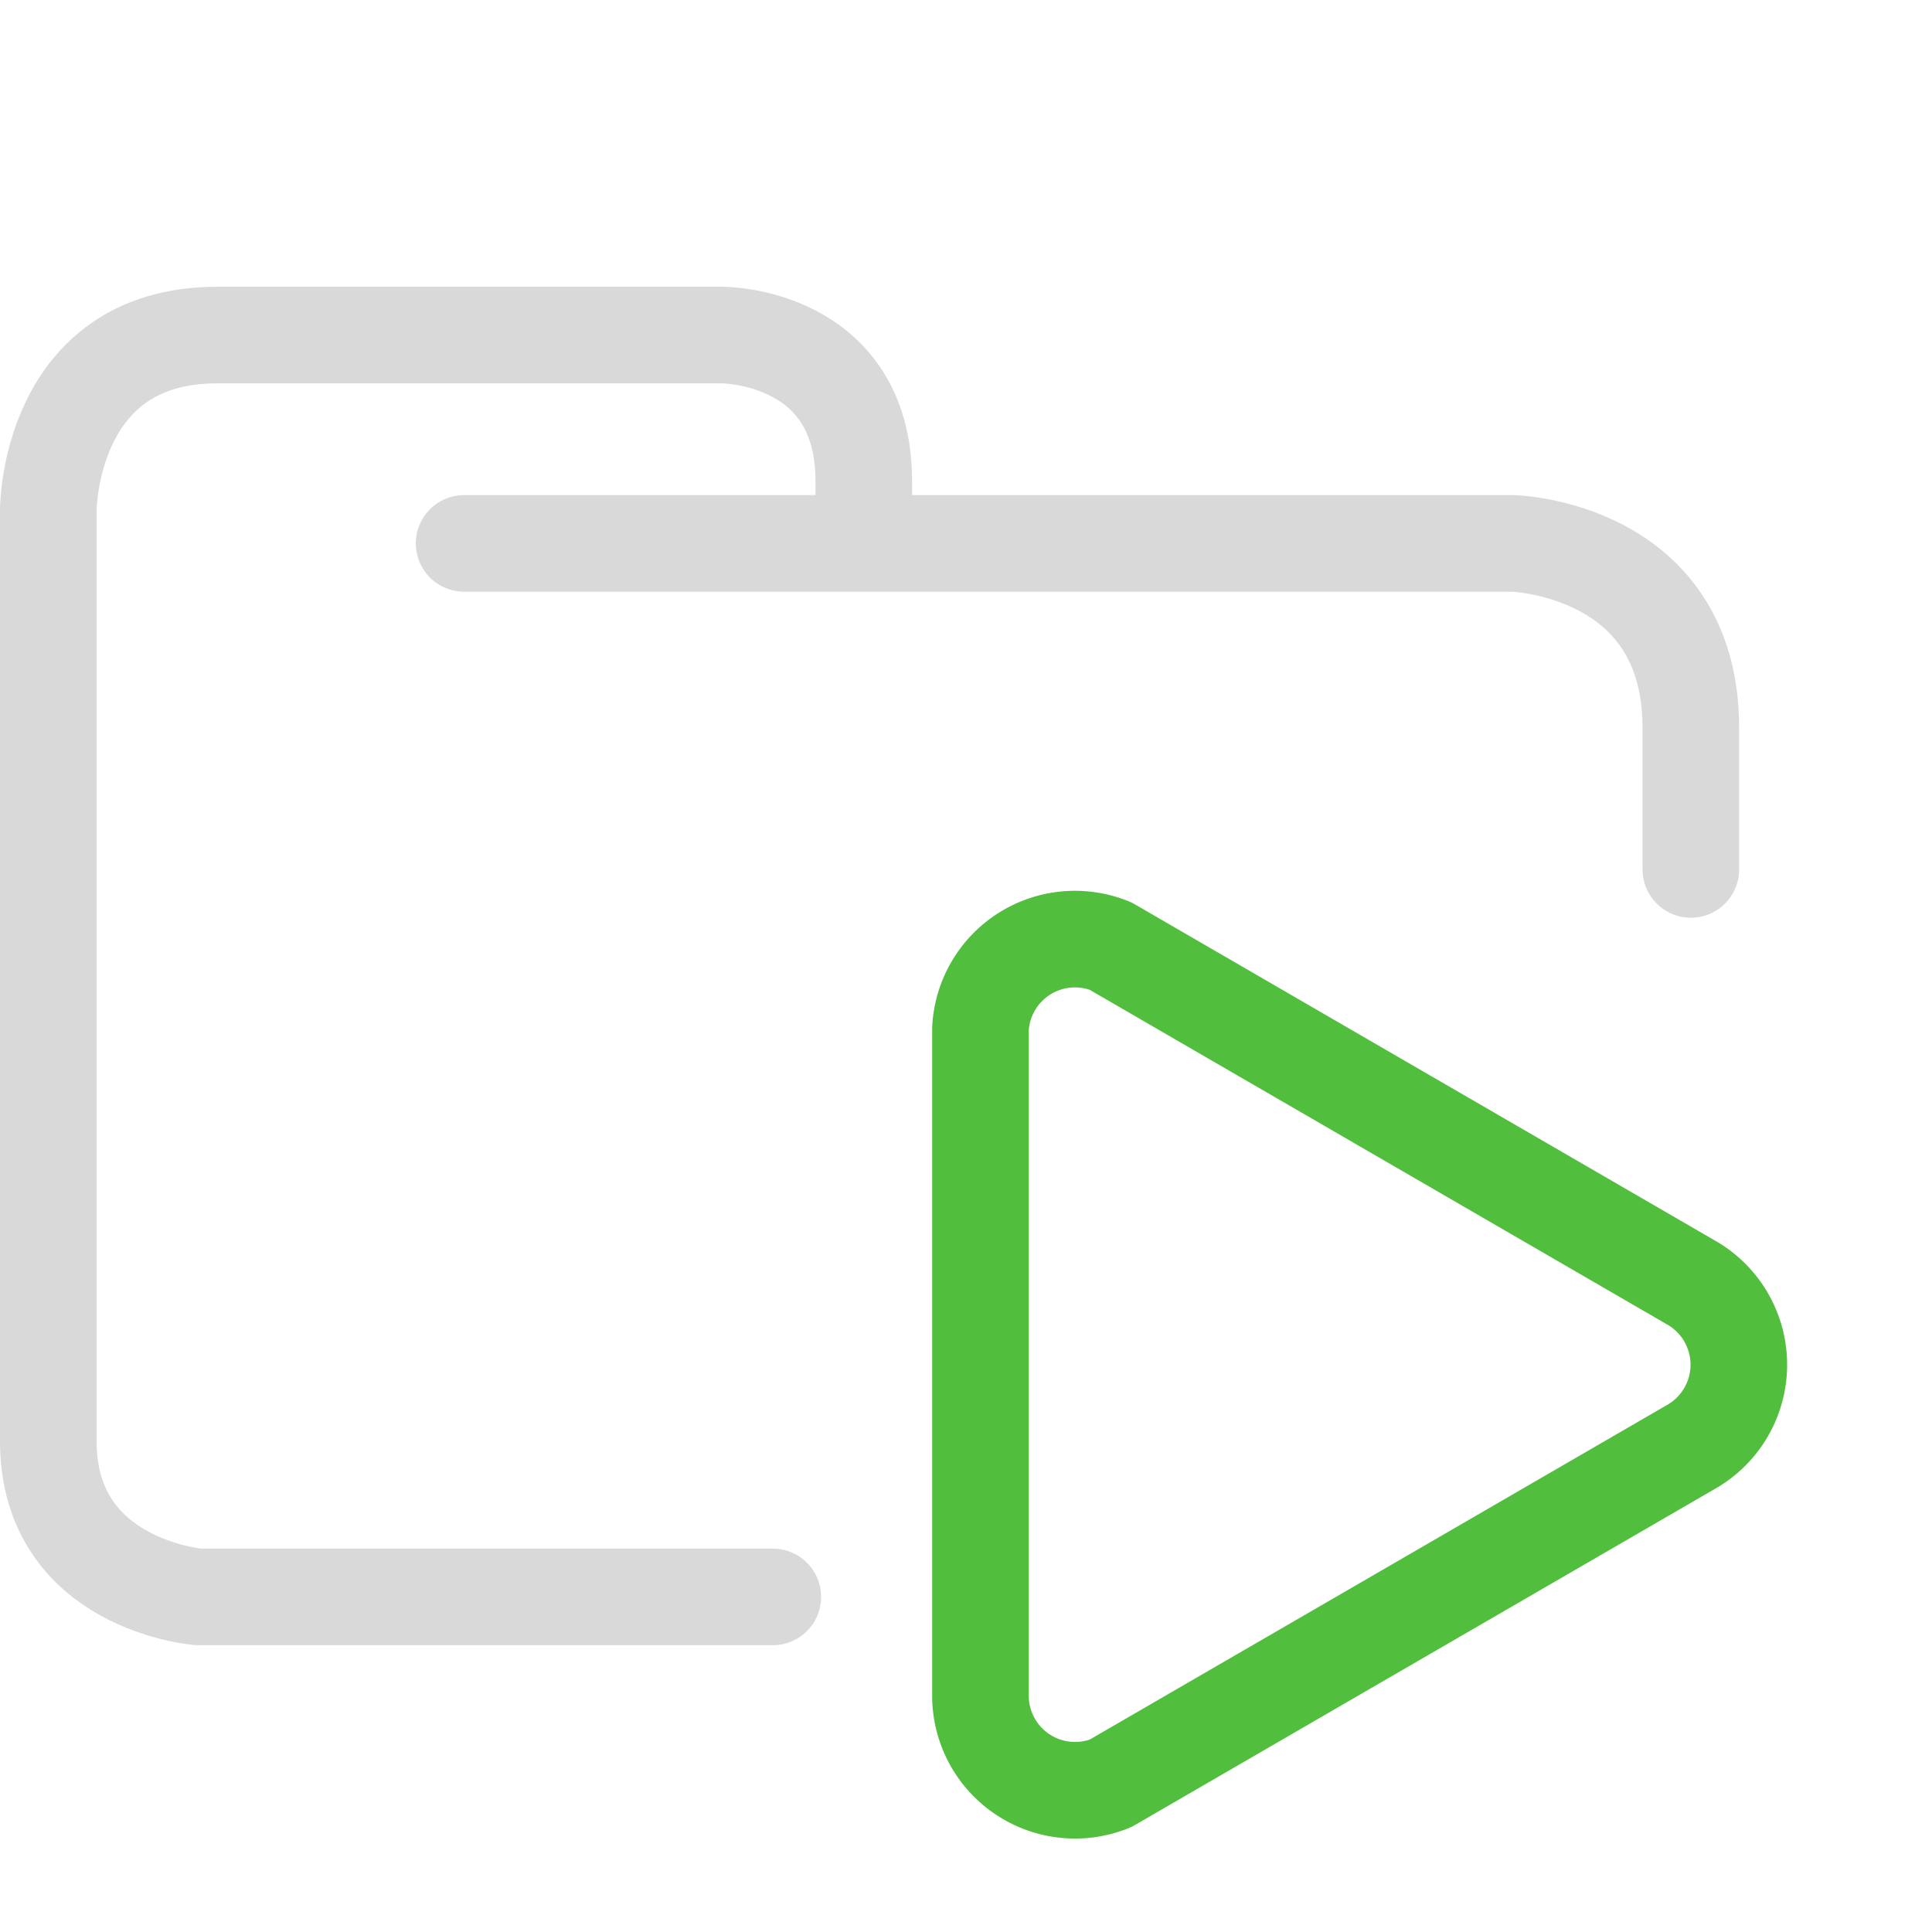 <svg xmlns="http://www.w3.org/2000/svg" width="100" height="100">
    <g fill="none" stroke-linecap="round" stroke-linejoin="round" stroke-width="5">
        <path stroke="#d9d9d9" d="M24.023 28.126H78.31s9.207.248 9.207 9.543V45M40 82.656H10.272S2.5 82.036 2.5 74.601V26.39s0-9.047 8.729-9.047h26.186s7.294 0 7.294 7.56v2.974" paint-order="fill markers stroke"/>
        <path stroke="#52be3e" d="M50.748 53.522v34.279a4.897 4.897 0 0 0 6.733 4.505l29.994-17.384a4.897 4.897 0 0 0 0-8.57L57.481 48.968a4.897 4.897 0 0 0-6.733 4.285"/>
    </g>
</svg>
